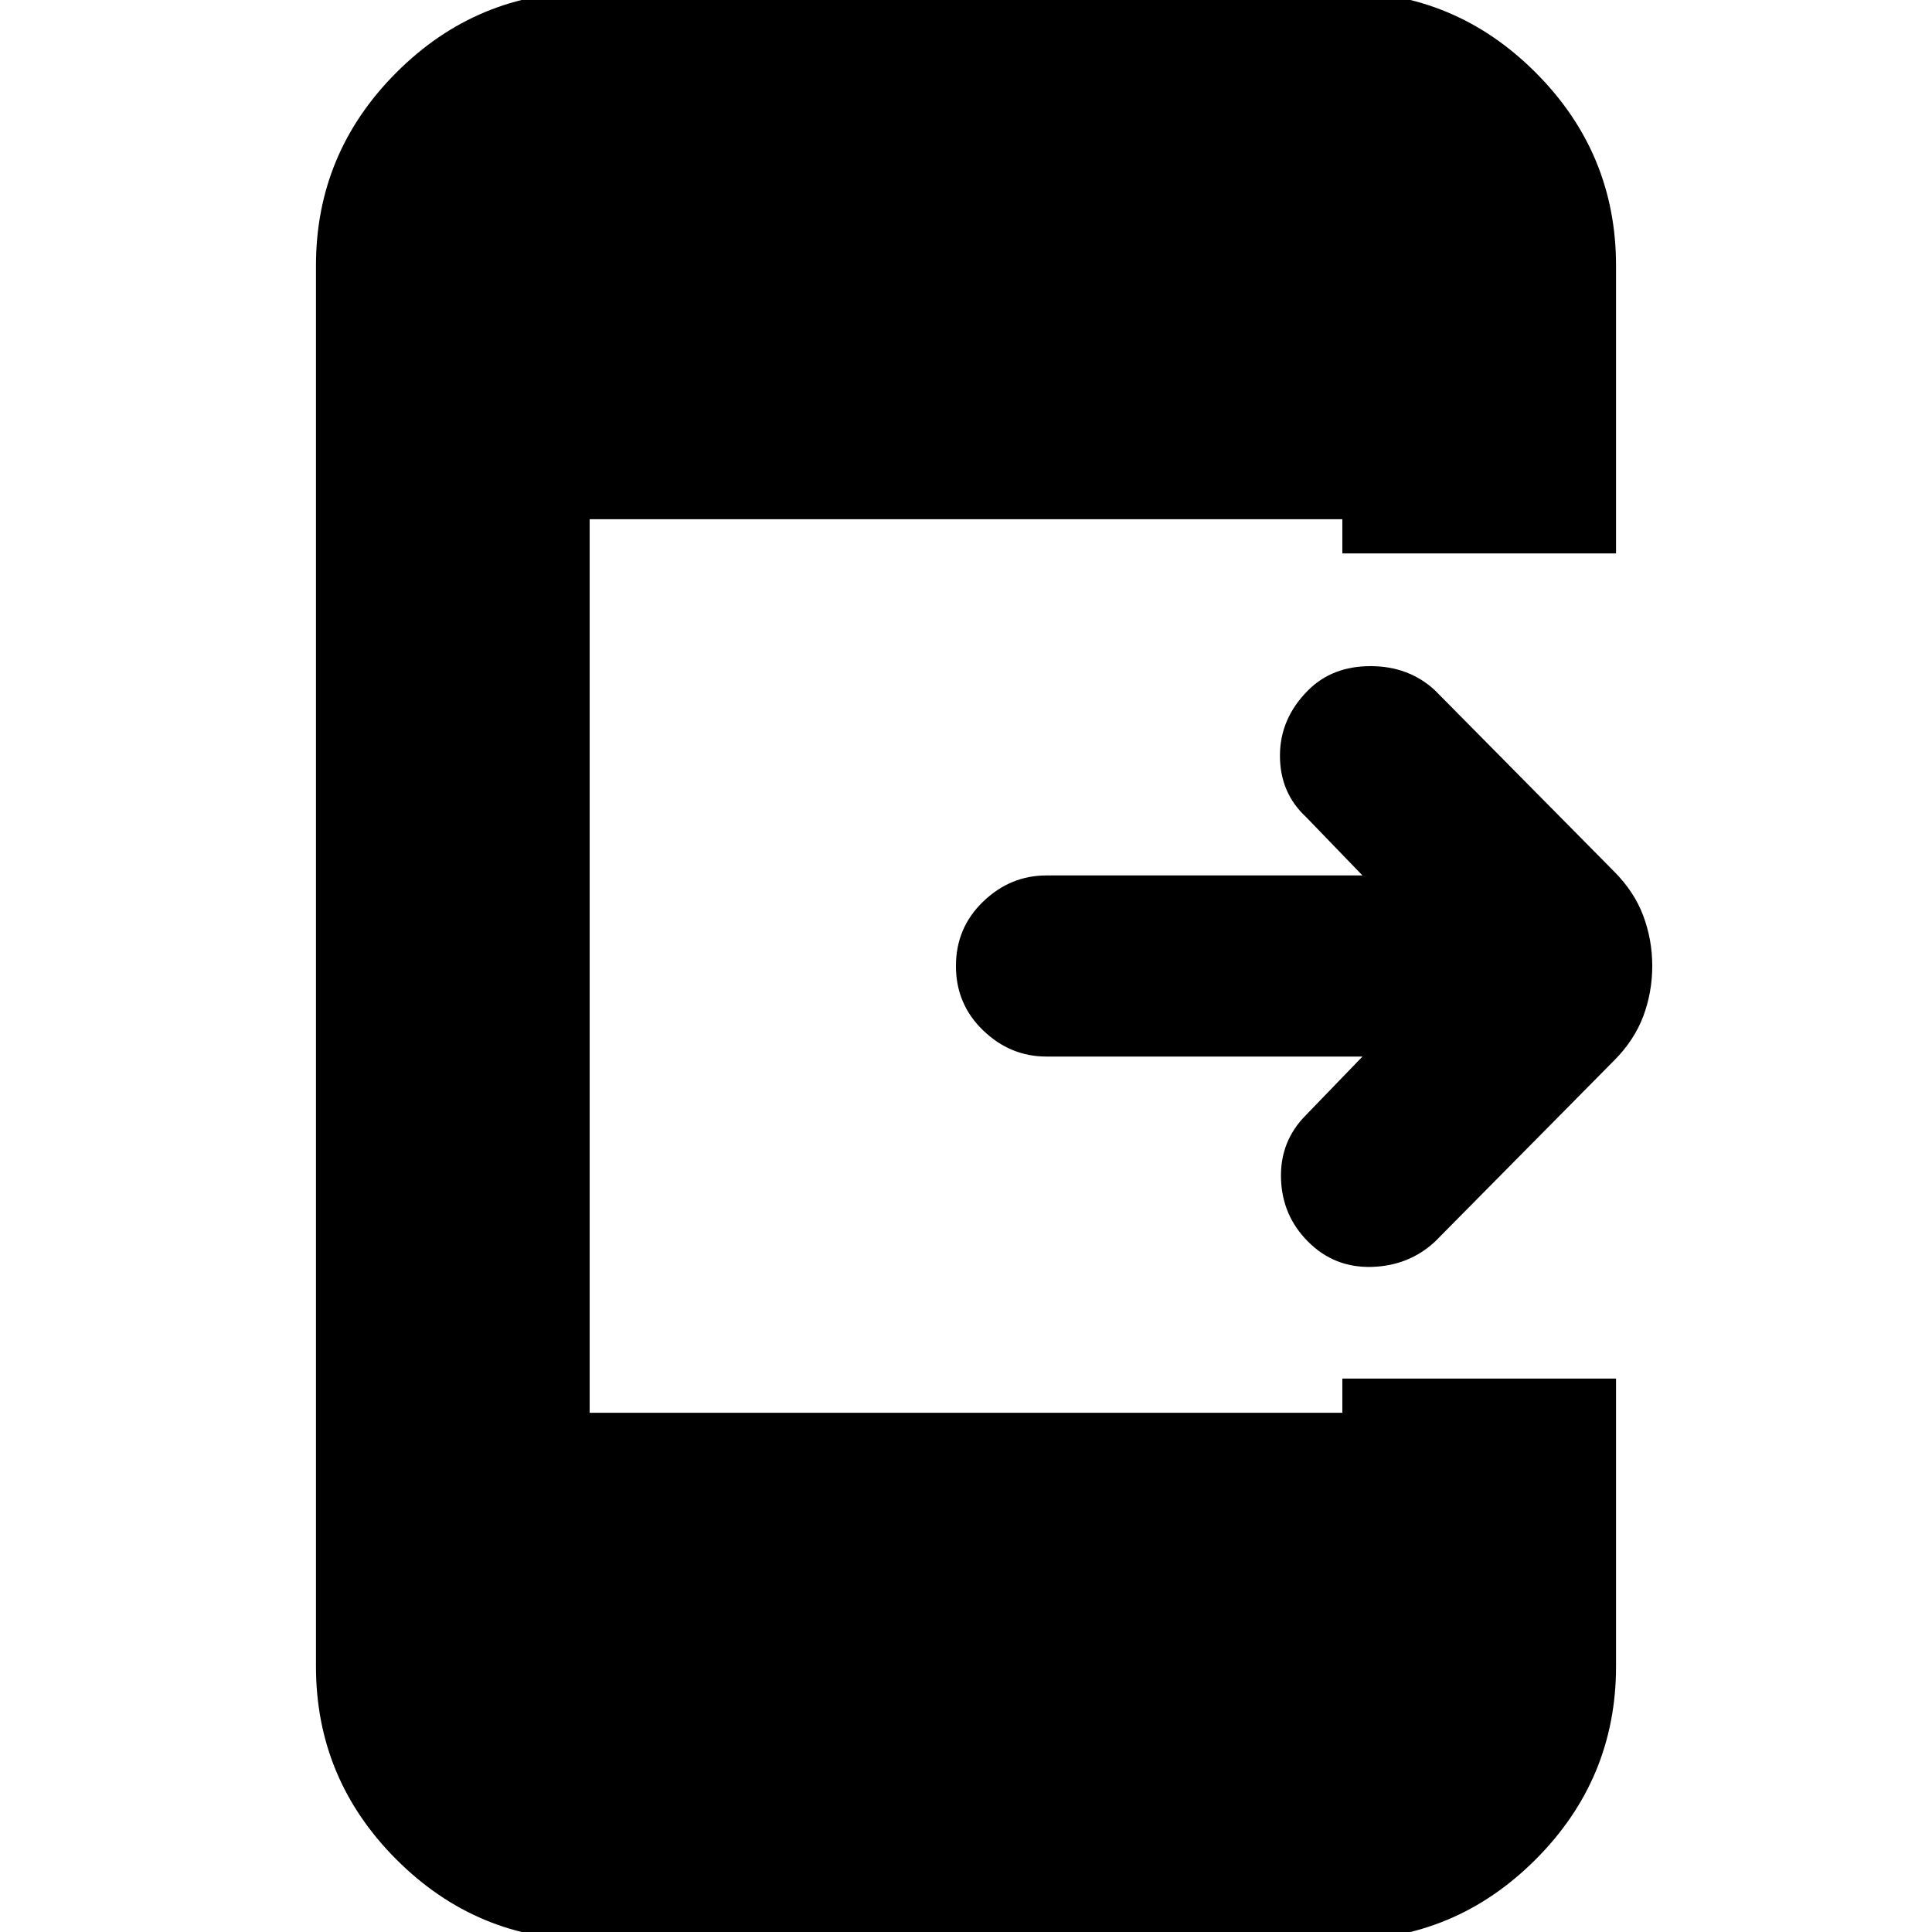 <svg xmlns="http://www.w3.org/2000/svg" height="24" width="24"><path d="M16.25 15.425Q15.925 15.1 15.913 14.637Q15.9 14.175 16.225 13.85L16.925 13.125H13Q12.55 13.125 12.213 12.8Q11.875 12.475 11.875 12Q11.875 11.525 12.213 11.2Q12.55 10.875 13 10.875H16.925L16.225 10.15Q15.9 9.85 15.9 9.387Q15.9 8.925 16.25 8.575Q16.55 8.275 17.025 8.275Q17.5 8.275 17.825 8.575L20.05 10.825Q20.3 11.075 20.413 11.375Q20.525 11.675 20.525 12Q20.525 12.325 20.413 12.625Q20.3 12.925 20.05 13.175L17.825 15.425Q17.5 15.725 17.038 15.738Q16.575 15.75 16.25 15.425ZM7.325 24.1Q5.925 24.1 4.925 23.1Q3.925 22.1 3.925 20.7V3.3Q3.925 1.9 4.925 0.9Q5.925 -0.1 7.325 -0.1H16.675Q18.075 -0.1 19.075 0.9Q20.075 1.9 20.075 3.3V6.875H16.675V6.45H7.325V17.55H16.675V17.125H20.075V20.7Q20.075 22.1 19.075 23.1Q18.075 24.1 16.675 24.1Z"/></svg>